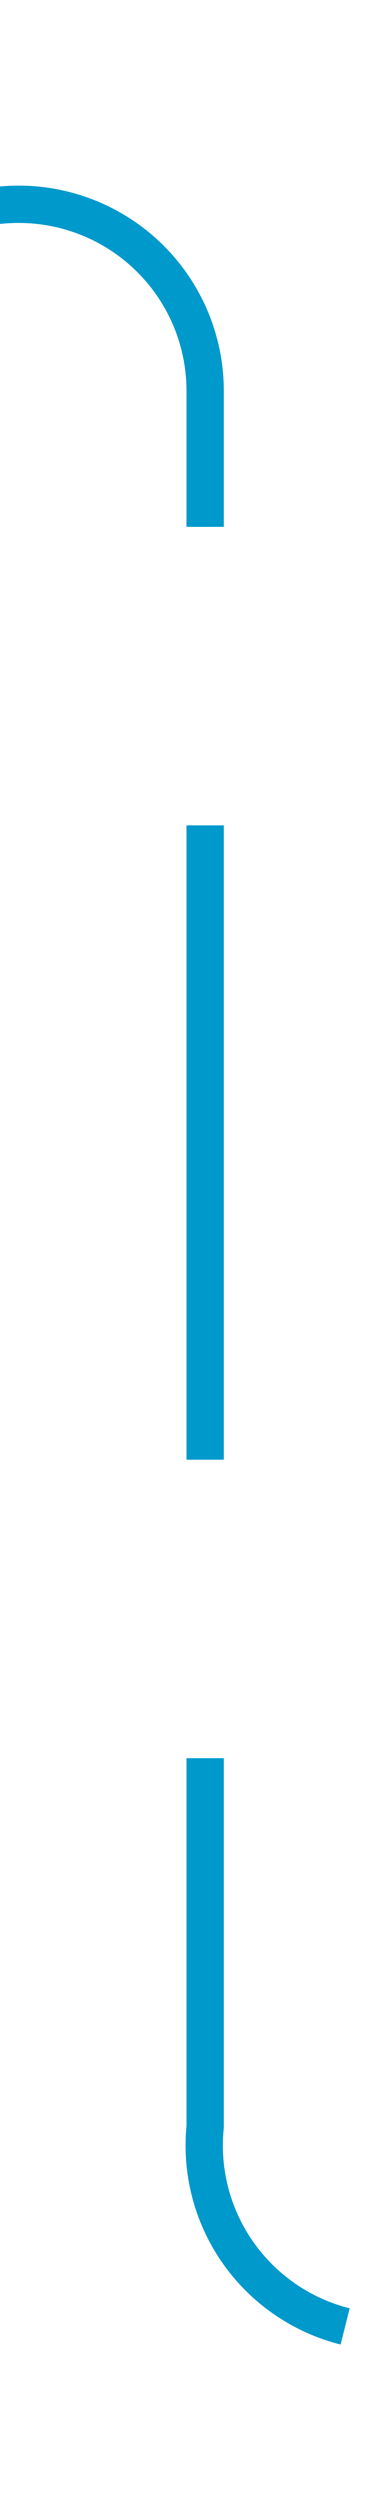 ﻿<?xml version="1.0" encoding="utf-8"?>
<svg version="1.1" xmlns:xlink="http://www.w3.org/1999/xlink" width="10px" height="67px" preserveAspectRatio="xMidYMin meet" viewBox="365 177  8 67" xmlns="http://www.w3.org/2000/svg">
  <path d="M 309 182.5  L 364 182.5  A 5 5 0 0 1 369.5 187.5 L 369.5 234  A 5 5 0 0 0 374.5 239.5 L 428 239.5  " stroke-width="1" stroke-dasharray="17,8" stroke="#0099cc" fill="none" />
  <path d="M 422.946 234.854  L 427.593 239.5  L 422.946 244.146  L 423.654 244.854  L 428.654 239.854  L 429.007 239.5  L 428.654 239.146  L 423.654 234.146  L 422.946 234.854  Z " fill-rule="nonzero" fill="#0099cc" stroke="none" />
</svg>
